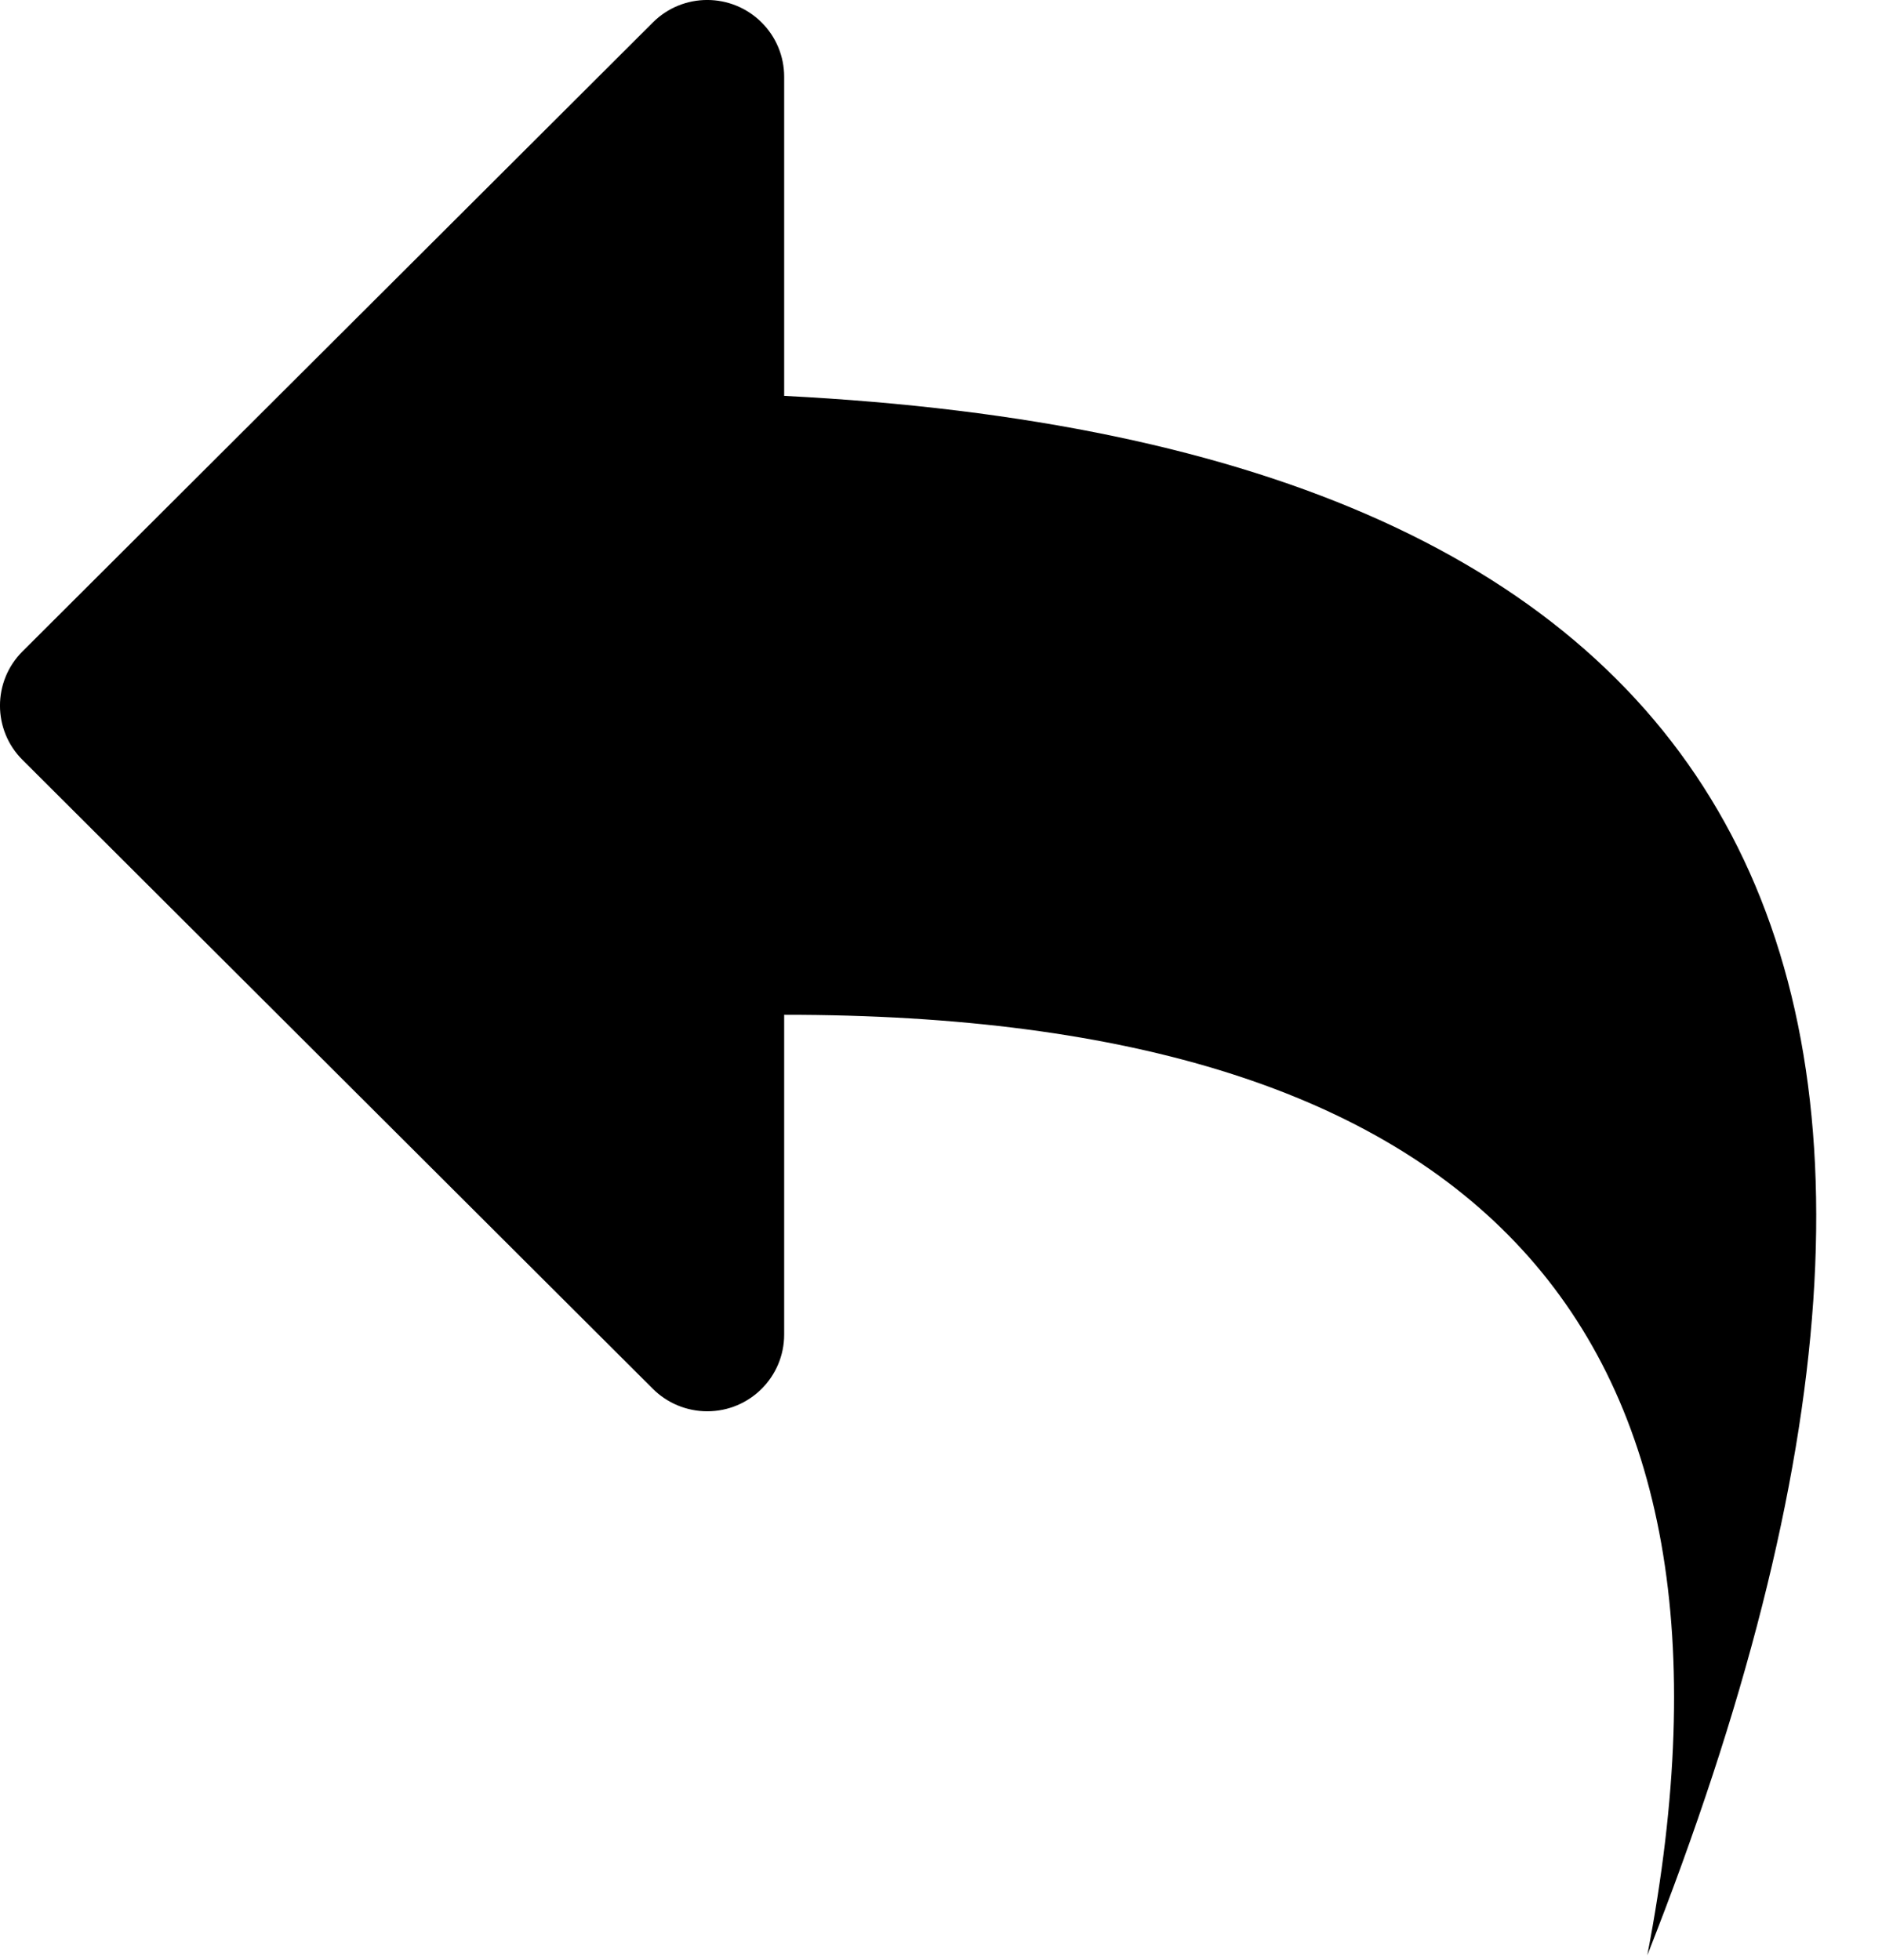 <?xml version="1.0" encoding="UTF-8"?>
<svg width="24px" height="25px" viewBox="0 0 24 25" version="1.1" xmlns="http://www.w3.org/2000/svg" xmlns:xlink="http://www.w3.org/1999/xlink">
    <!-- Generator: Sketch 44.1 (41455) - http://www.bohemiancoding.com/sketch -->
    <title>undo</title>
    <desc>Created with Sketch.</desc>
    <defs></defs>
    <g id="Symbols" stroke="none" stroke-width="1" fill="none" fill-rule="evenodd">
        <g id="icons" transform="translate(-21, -17)" fill="#000000">
            <path d="M31,22.049 L31,17.979 C31,17.719 30.897,17.47 30.713,17.287 C30.329,16.904 29.708,16.904 29.325,17.287 L21.287,25.308 C20.904,25.69 20.904,26.31 21.287,26.692 L29.325,34.713 C29.509,34.897 29.759,35 30.019,35 C30.561,35 31,34.562 31,34.021 L31,29.943 C39.878,29.937 43.547,33.935 42.007,41.938 C46.993,29.305 43.324,22.676 31,22.049 Z" id="undo"></path>
        </g>
    </g>
</svg>